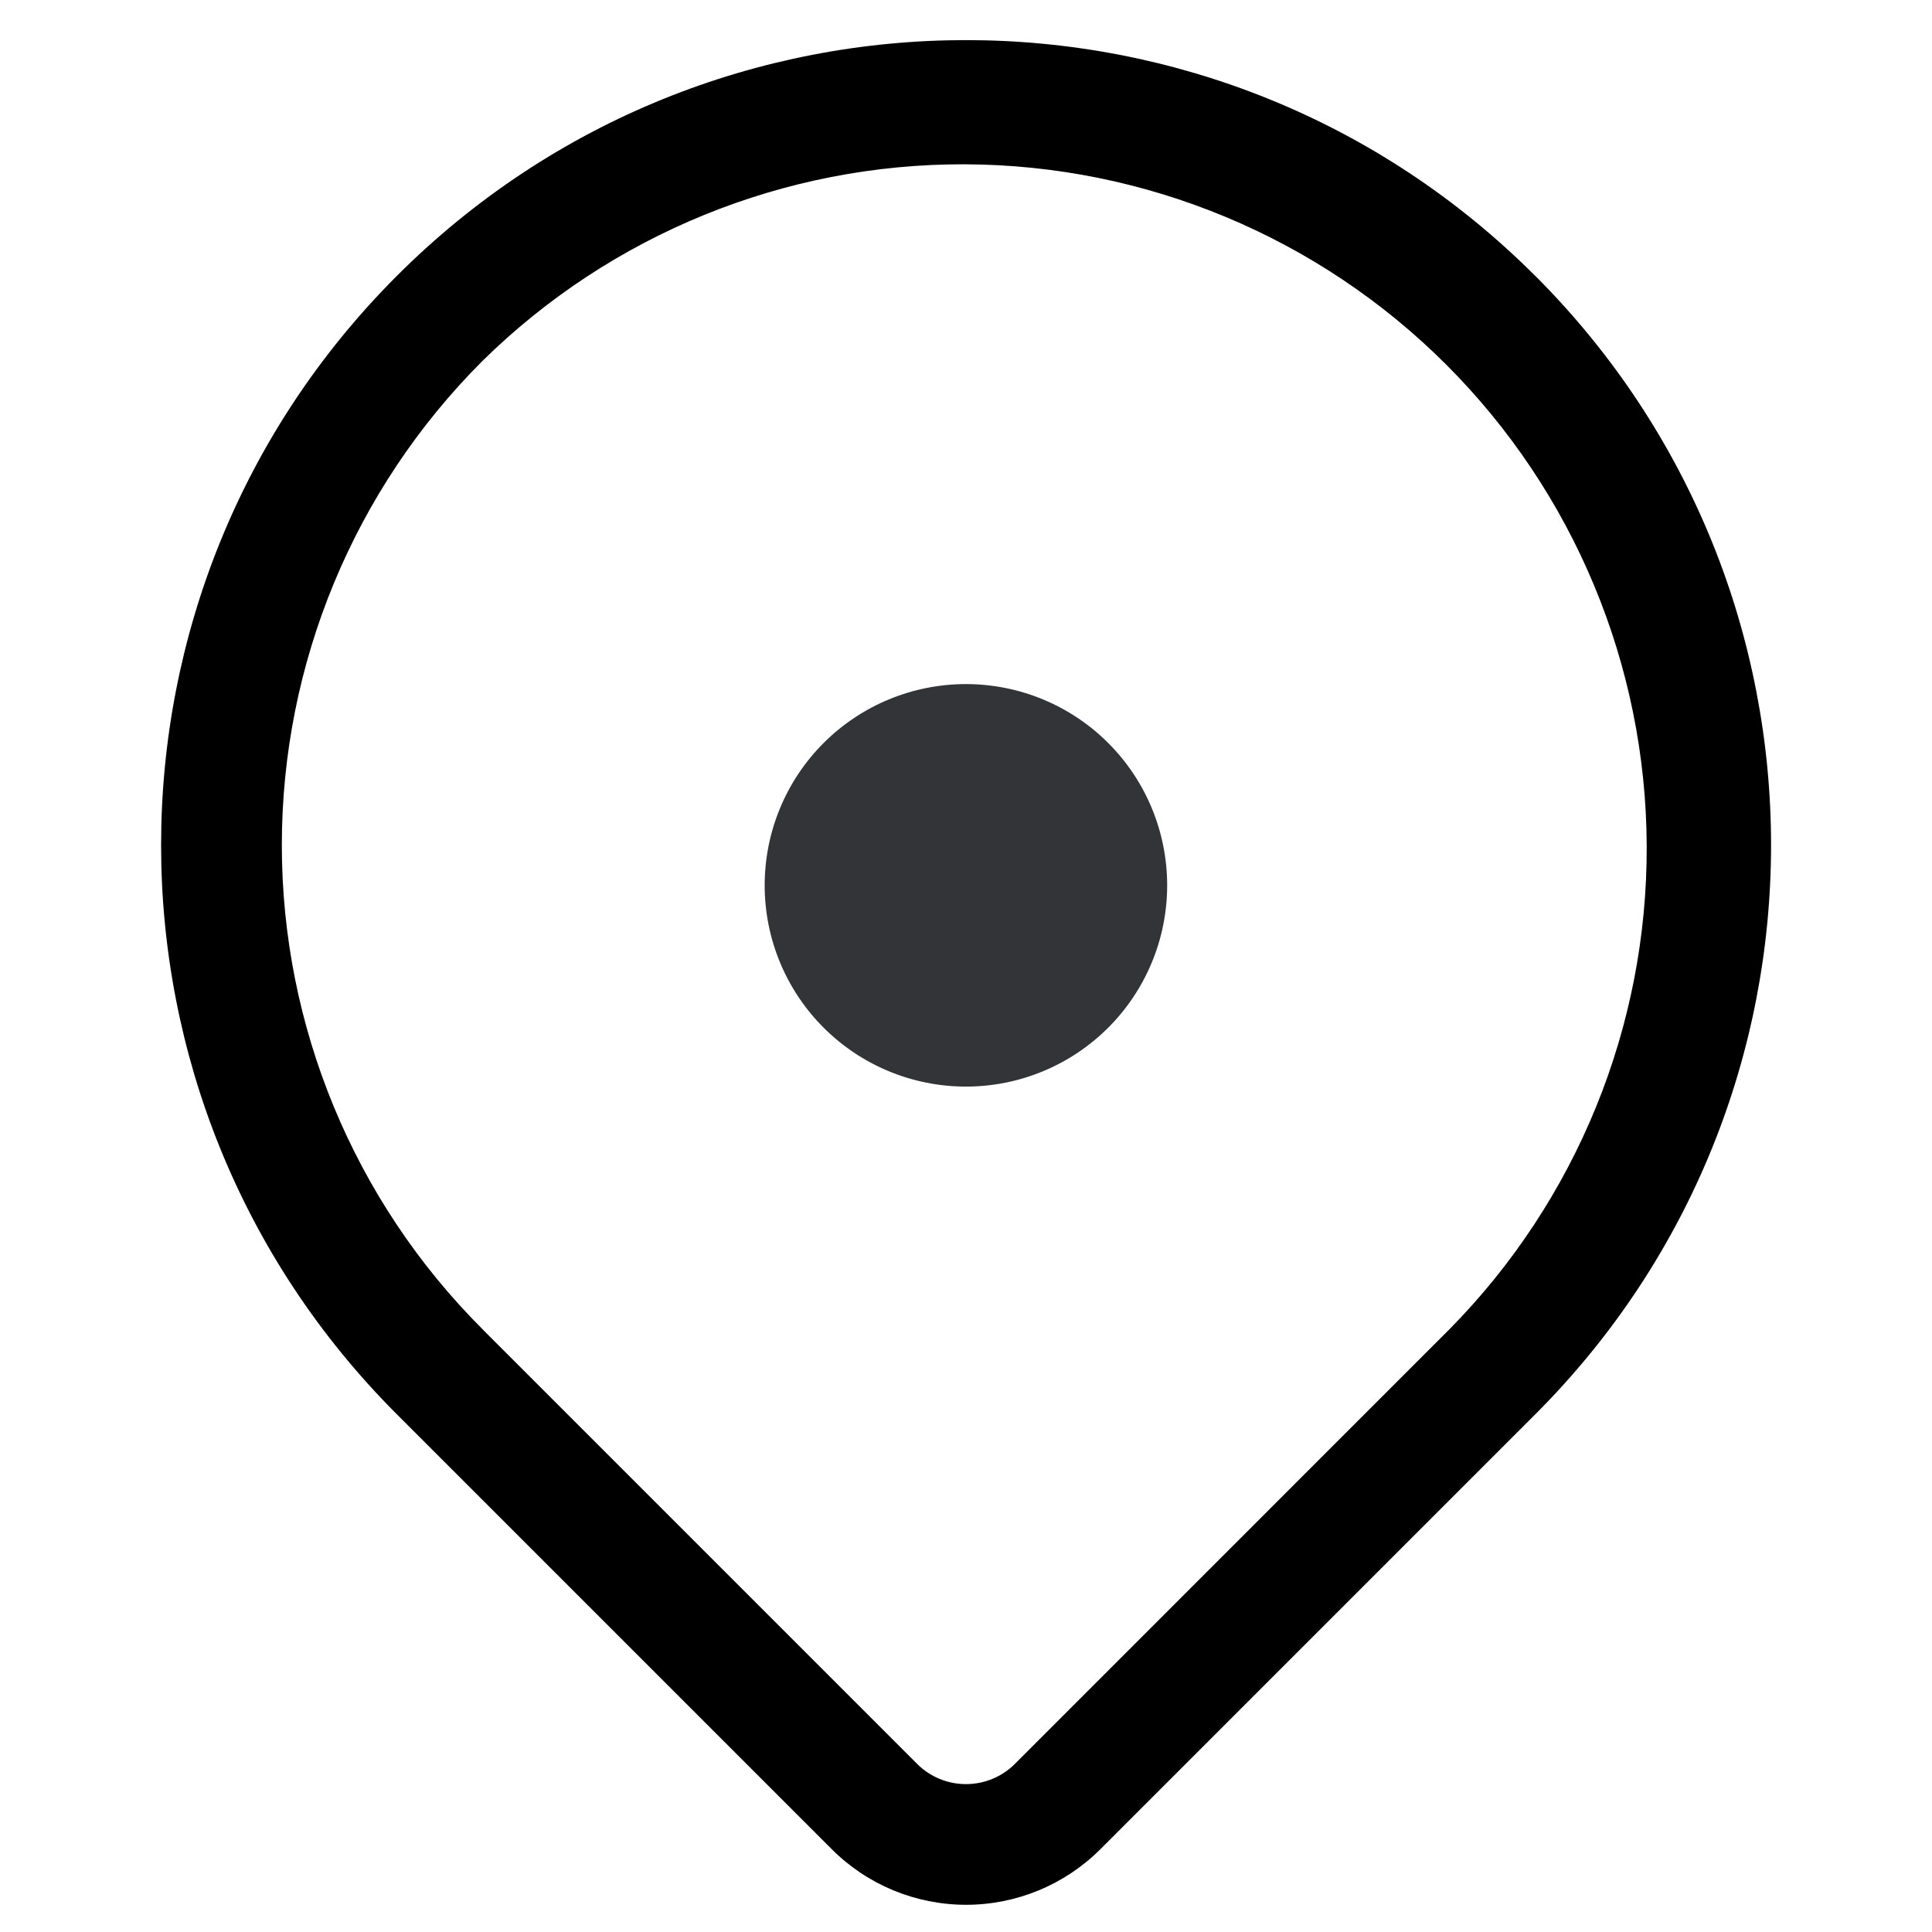 <svg width="24" height="24" viewBox="0 0 24 24" fill="none" xmlns="http://www.w3.org/2000/svg">
<g id="octicon:location-24">
<path id="Vector" d="M11.999 13.498C12.662 13.498 13.298 13.235 13.767 12.766C14.236 12.297 14.499 11.661 14.499 10.998C14.499 10.335 14.236 9.699 13.767 9.23C13.298 8.761 12.662 8.498 11.999 8.498C11.336 8.498 10.7 8.761 10.231 9.23C9.762 9.699 9.499 10.335 9.499 10.998C9.499 11.661 9.762 12.297 10.231 12.766C10.7 13.235 11.336 13.498 11.999 13.498Z" fill="#333438"/>
<path id="Vector_2" d="M19.071 3.427H19.072C22.977 7.332 22.977 13.664 19.072 17.569L13.669 22.972C13.226 23.414 12.626 23.662 12.001 23.662C11.375 23.662 10.775 23.414 10.333 22.972L4.958 17.597L4.93 17.569C1.025 13.664 1.025 7.332 4.93 3.427C8.834 -0.478 15.166 -0.478 19.071 3.427ZM5.99 4.487C4.396 6.081 3.501 8.244 3.501 10.498C3.501 12.752 4.396 14.914 5.99 16.508L6.013 16.532L6.015 16.534L11.393 21.912C11.554 22.073 11.772 22.163 12 22.163C12.227 22.163 12.446 22.073 12.607 21.912L18.01 16.508C19.585 14.91 20.464 12.754 20.456 10.51C20.448 8.267 19.553 6.117 17.967 4.531C16.38 2.944 14.231 2.049 11.987 2.041C9.744 2.033 7.588 2.912 5.99 4.487Z" fill="#000"/>
</g>
</svg>
